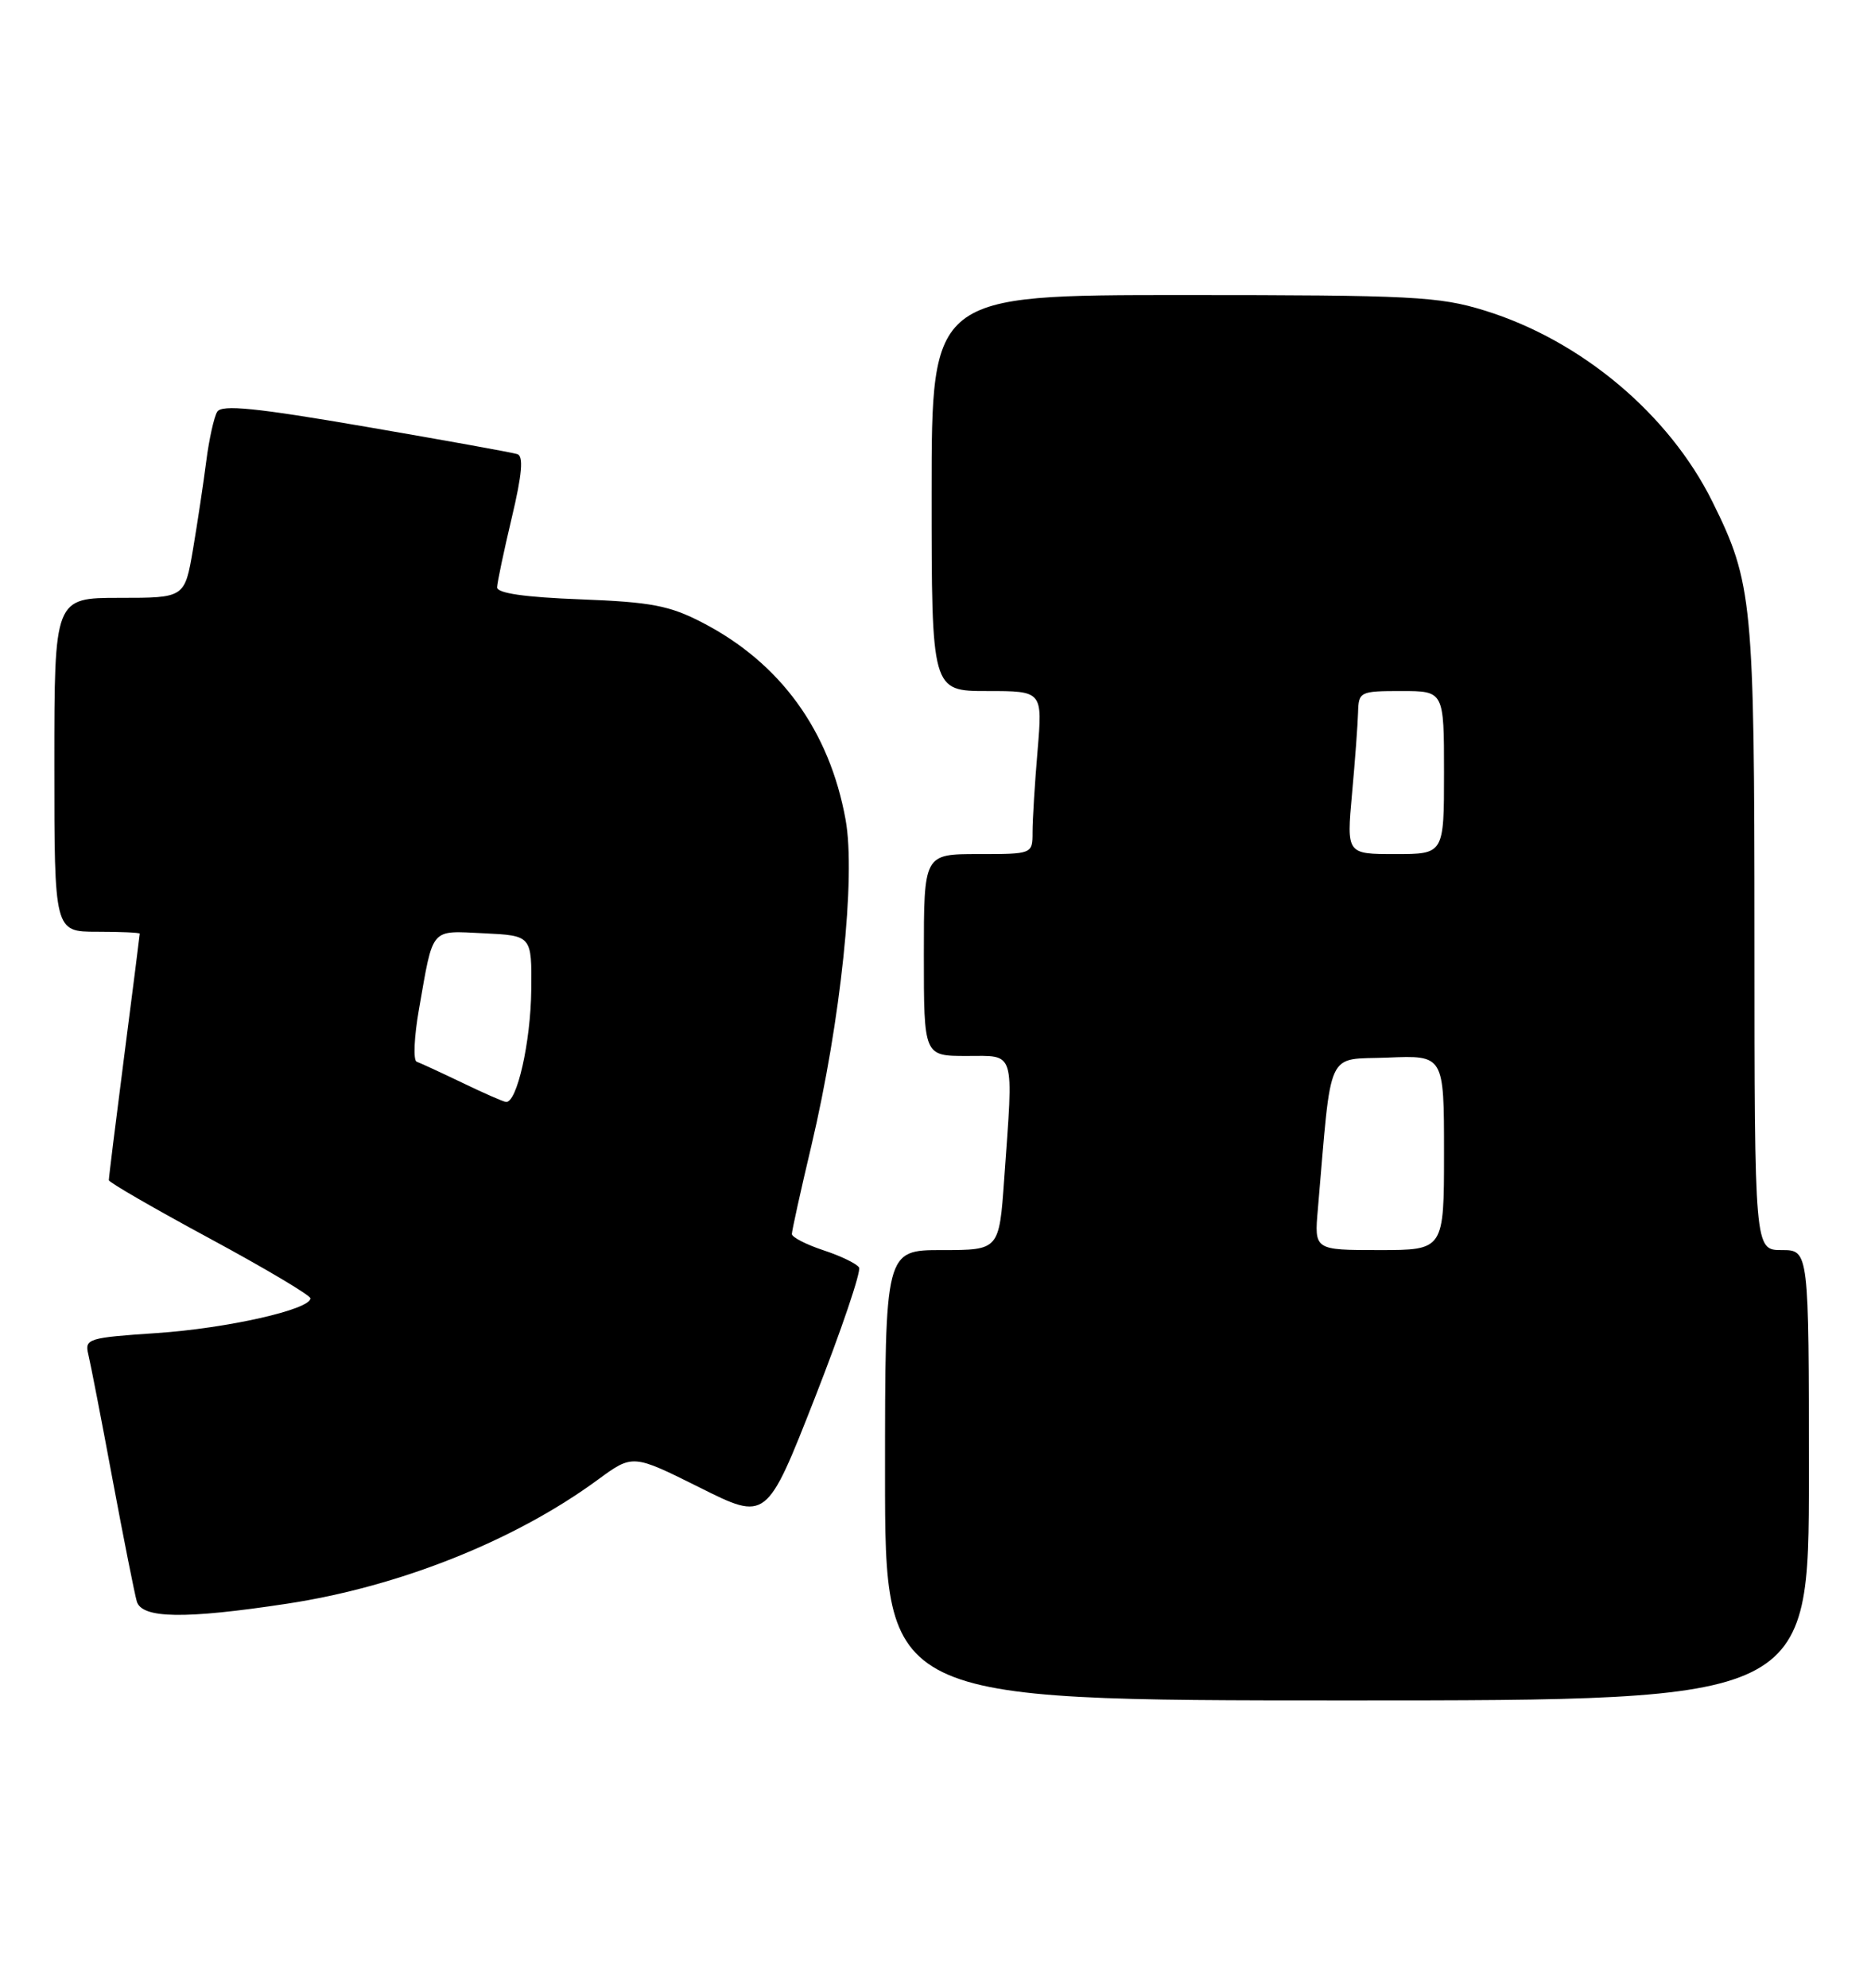 <?xml version="1.0" encoding="UTF-8" standalone="no"?>
<!DOCTYPE svg PUBLIC "-//W3C//DTD SVG 1.1//EN" "http://www.w3.org/Graphics/SVG/1.1/DTD/svg11.dtd" >
<svg xmlns="http://www.w3.org/2000/svg" xmlns:xlink="http://www.w3.org/1999/xlink" version="1.1" viewBox="0 0 241 256">
 <g >
 <path fill="currentColor"
d=" M 233.00 190.00 C 233.00 161.00 233.00 161.00 229.50 161.00 C 226.00 161.00 226.00 161.00 225.99 120.75 C 225.98 77.46 225.75 75.07 220.58 64.63 C 214.99 53.34 203.67 43.83 191.22 39.99 C 185.37 38.18 181.88 38.00 152.39 38.00 C 120.00 38.00 120.00 38.00 120.00 63.50 C 120.00 89.00 120.00 89.00 127.15 89.00 C 134.29 89.00 134.29 89.00 133.65 96.65 C 133.29 100.86 133.00 105.58 133.00 107.15 C 133.00 110.00 133.00 110.00 126.00 110.00 C 119.00 110.00 119.00 110.00 119.00 123.00 C 119.00 136.00 119.00 136.00 124.50 136.00 C 130.86 136.00 130.55 134.99 129.35 151.85 C 128.70 161.00 128.70 161.00 121.35 161.00 C 114.00 161.00 114.00 161.00 114.00 190.00 C 114.00 219.00 114.00 219.00 173.50 219.00 C 233.00 219.00 233.00 219.00 233.00 190.00 Z  M 37.00 206.54 C 51.47 204.34 66.35 198.40 77.00 190.58 C 81.50 187.28 81.50 187.28 90.12 191.58 C 98.74 195.89 98.74 195.89 104.97 180.01 C 108.39 171.27 110.95 163.72 110.65 163.24 C 110.35 162.75 108.28 161.75 106.05 161.02 C 103.82 160.28 102.00 159.34 102.00 158.93 C 102.00 158.52 103.13 153.38 104.52 147.53 C 108.29 131.54 110.25 112.90 108.92 105.57 C 106.84 94.10 100.53 85.40 90.50 80.20 C 86.25 77.99 83.88 77.54 74.75 77.19 C 67.59 76.92 64.01 76.40 64.03 75.64 C 64.05 75.01 64.90 70.98 65.92 66.68 C 67.25 61.09 67.45 58.75 66.64 58.49 C 66.01 58.28 57.23 56.70 47.12 54.96 C 32.94 52.52 28.57 52.08 27.98 53.03 C 27.57 53.70 26.93 56.56 26.57 59.38 C 26.21 62.20 25.44 67.31 24.86 70.75 C 23.79 77.00 23.79 77.00 15.40 77.00 C 7.00 77.00 7.00 77.00 7.00 98.50 C 7.00 120.00 7.00 120.00 12.50 120.00 C 15.53 120.00 18.00 120.11 18.00 120.25 C 18.00 120.39 17.10 127.47 16.00 136.00 C 14.90 144.53 14.01 151.72 14.02 152.00 C 14.03 152.28 19.87 155.65 27.00 159.50 C 34.13 163.35 39.97 166.82 39.98 167.21 C 40.02 168.65 29.25 171.08 20.18 171.69 C 11.37 172.28 10.89 172.42 11.37 174.41 C 11.65 175.56 13.06 182.80 14.49 190.50 C 15.93 198.20 17.34 205.29 17.62 206.25 C 18.27 208.47 23.79 208.55 37.00 206.54 Z  M 169.75 155.75 C 171.57 134.65 170.71 136.53 178.75 136.21 C 186.00 135.91 186.00 135.91 186.00 148.46 C 186.00 161.00 186.00 161.00 177.65 161.00 C 169.29 161.00 169.29 161.00 169.75 155.75 Z  M 174.15 102.25 C 174.54 97.99 174.89 93.26 174.93 91.75 C 175.00 89.09 175.18 89.00 180.50 89.00 C 186.00 89.00 186.00 89.00 186.00 99.50 C 186.00 110.00 186.00 110.00 179.72 110.00 C 173.45 110.00 173.45 110.00 174.15 102.25 Z  M 59.50 139.43 C 56.75 138.11 54.12 136.90 53.67 136.74 C 53.21 136.58 53.34 133.53 53.97 129.97 C 55.84 119.29 55.35 119.87 62.33 120.20 C 68.50 120.50 68.50 120.50 68.43 127.50 C 68.36 134.21 66.58 142.09 65.17 141.92 C 64.80 141.88 62.25 140.76 59.50 139.43 Z "/>
</g>
</svg>